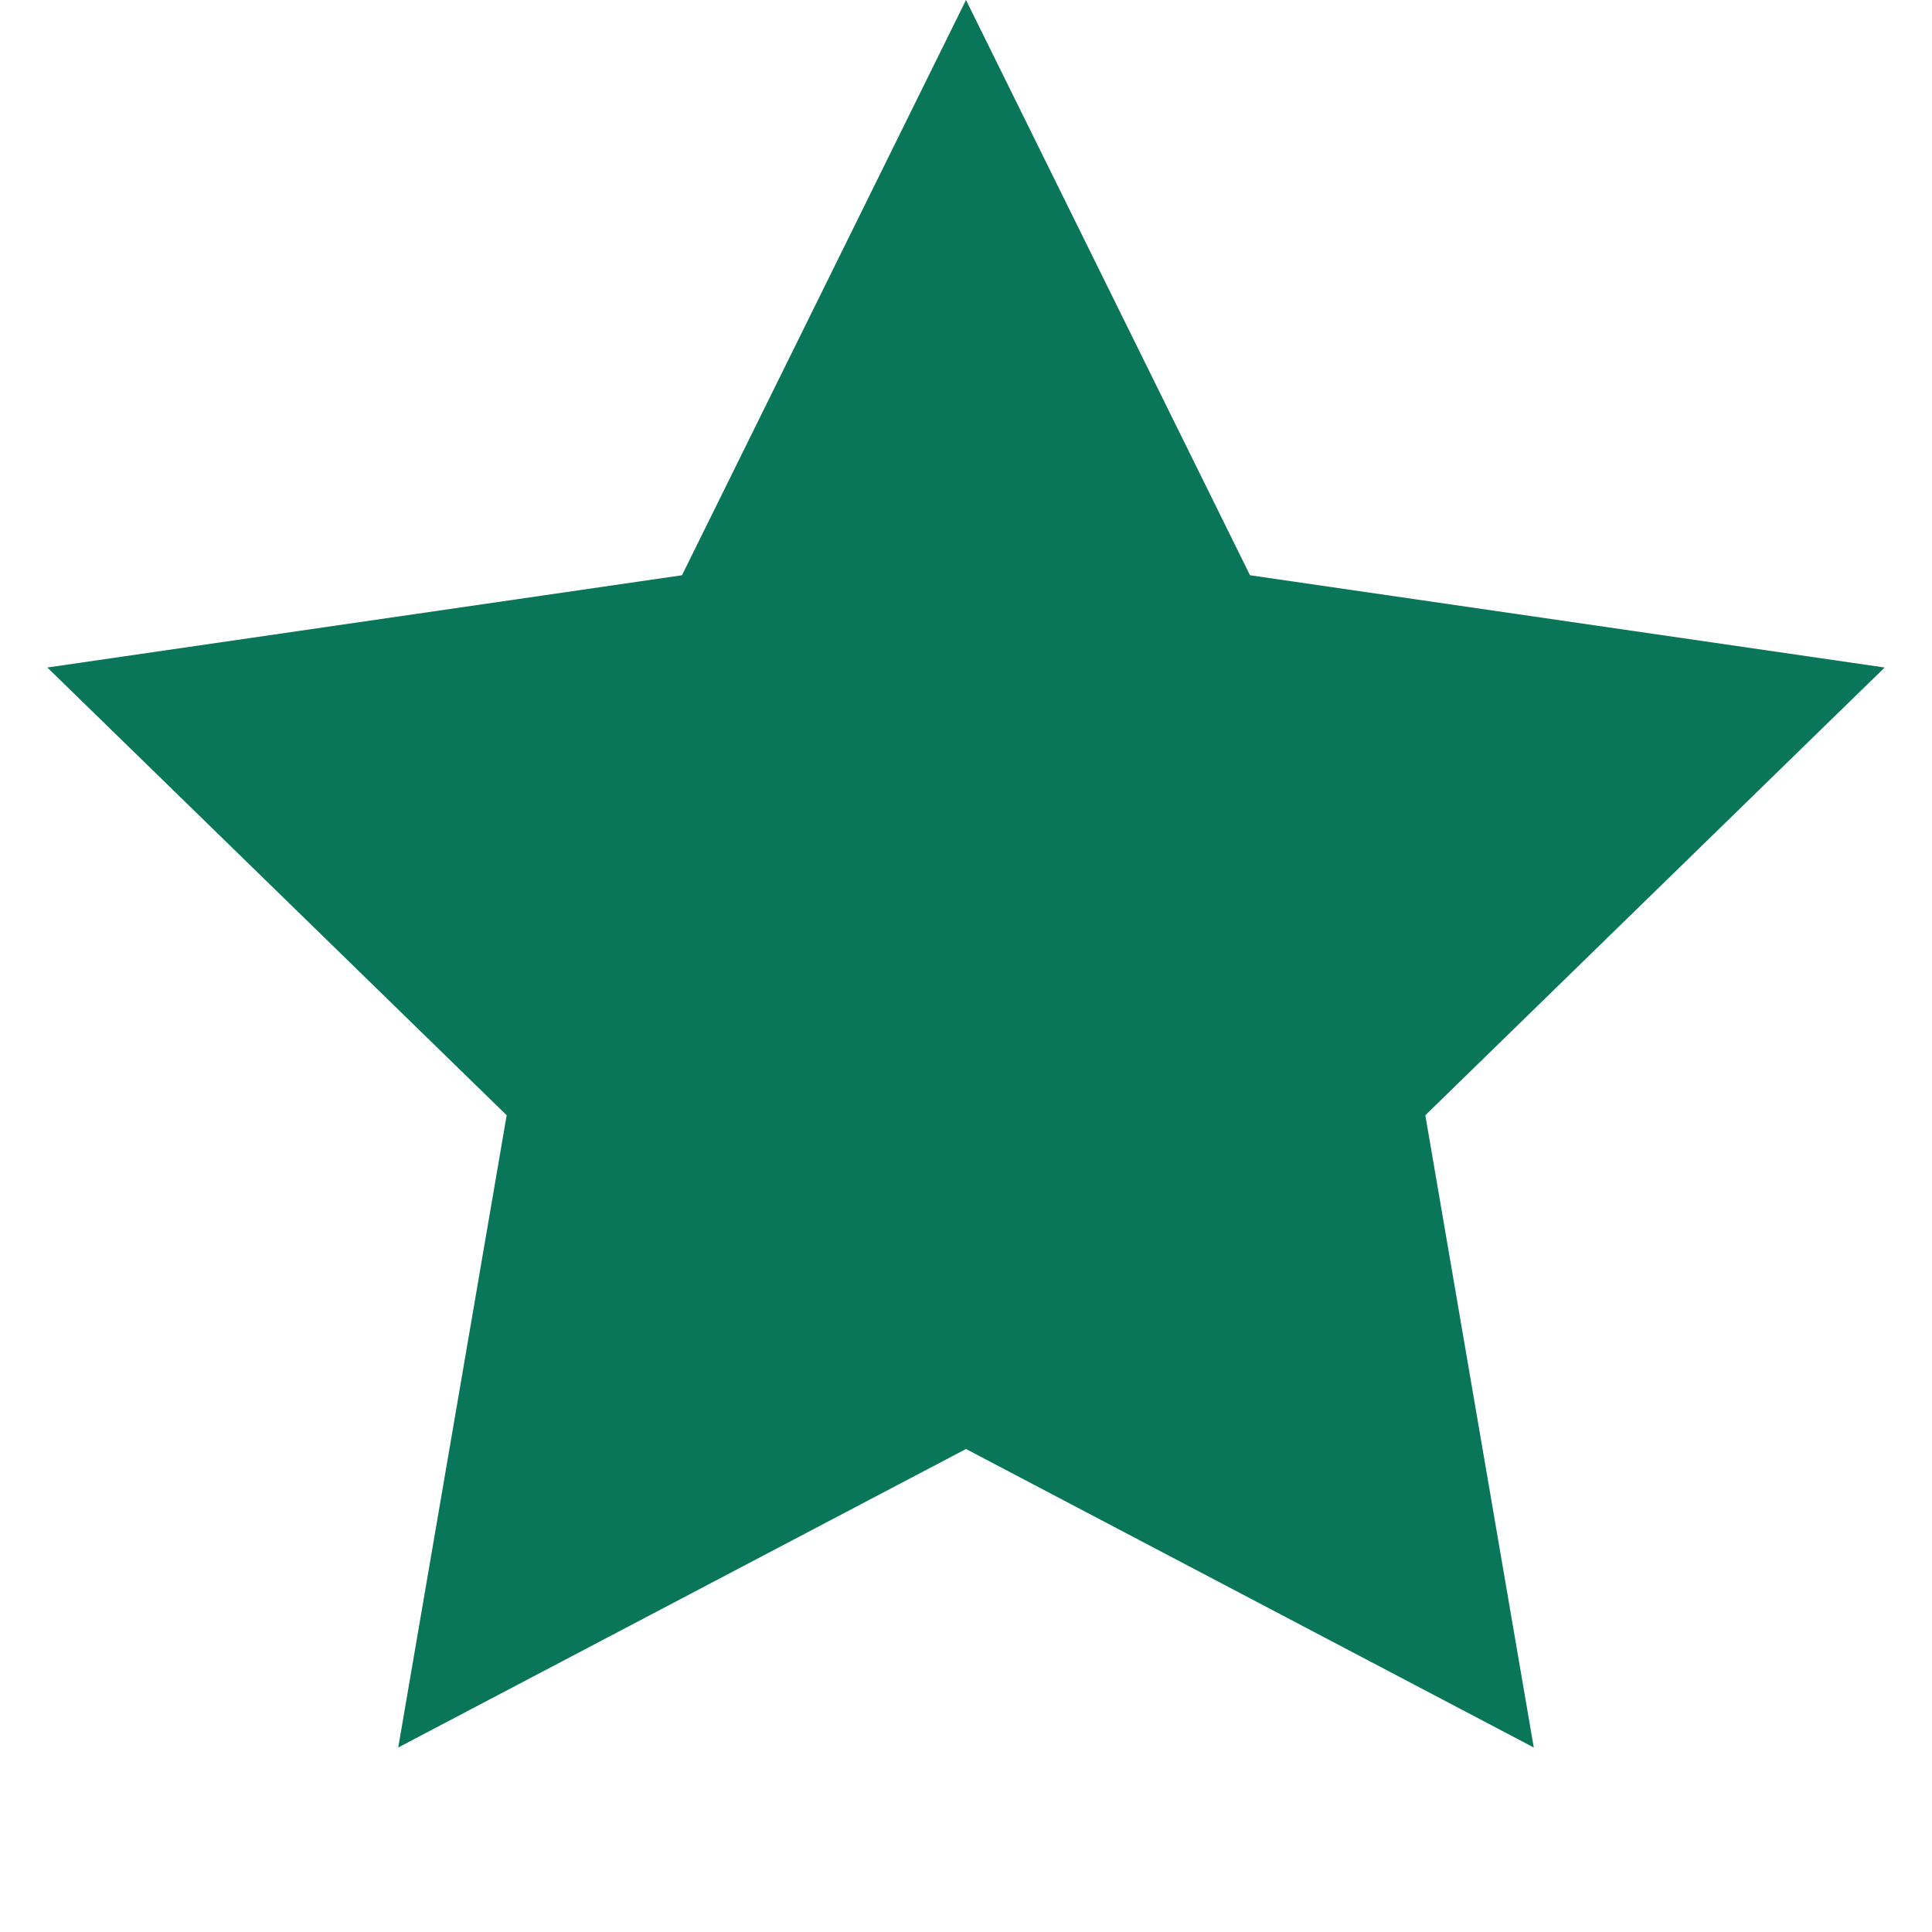 <svg width="8" height="8" viewBox="0 0 8 8" fill="none" xmlns="http://www.w3.org/2000/svg">
<path d="M4 0L5.176 2.382L7.804 2.764L5.902 4.618L6.351 7.236L4 6L1.649 7.236L2.098 4.618L0.196 2.764L2.824 2.382L4 0Z" fill="#097659"/>
</svg>
